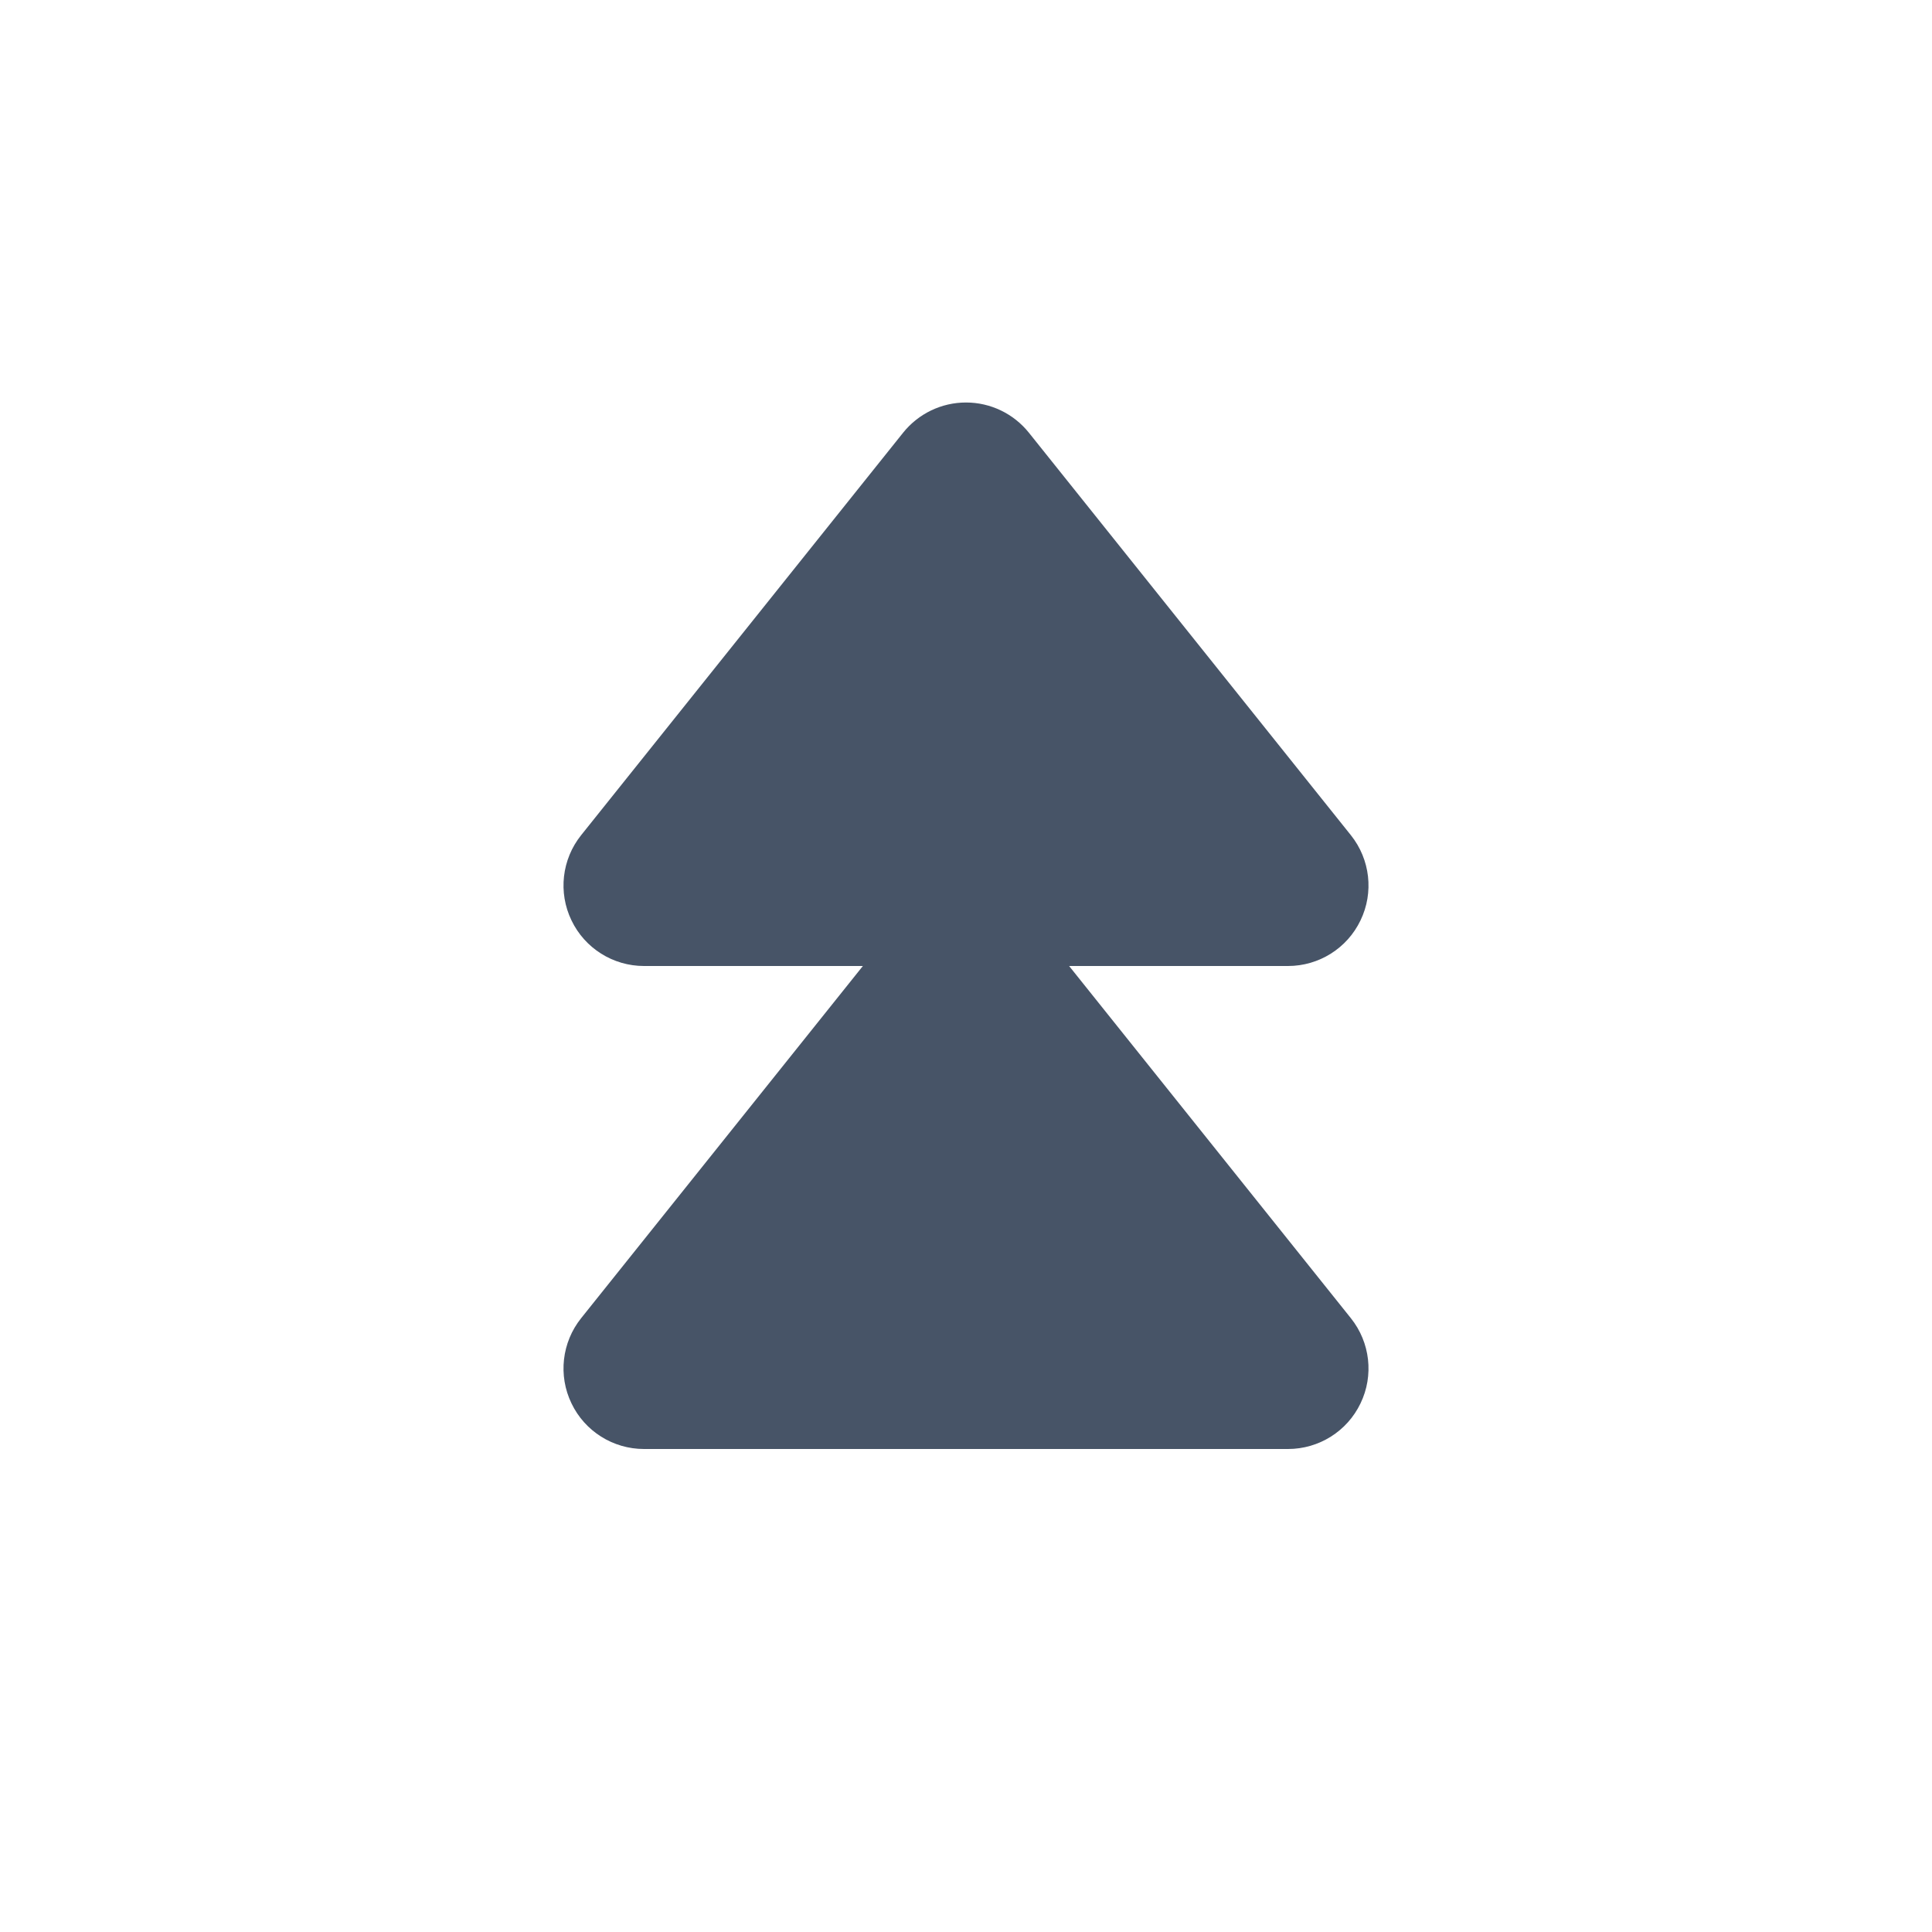 <svg width="24" height="24" viewBox="0 0 24 24" fill="none" xmlns="http://www.w3.org/2000/svg">
<g id="directions/up-jumple">
<path id="Union" d="M12.781 5.375C12.591 5.138 12.304 5 12 5C11.696 5 11.409 5.138 11.219 5.375L7.219 10.375C6.979 10.675 6.932 11.087 7.099 11.433C7.265 11.78 7.616 12 8 12H10.719L7.219 16.375C6.979 16.675 6.932 17.087 7.099 17.433C7.265 17.78 7.616 18 8 18H16C16.384 18 16.735 17.78 16.901 17.433C17.068 17.087 17.021 16.675 16.781 16.375L13.281 12H16C16.384 12 16.735 11.78 16.901 11.433C17.068 11.087 17.021 10.675 16.781 10.375L12.781 5.375Z" fill="#475467"/>
</g>
</svg>
